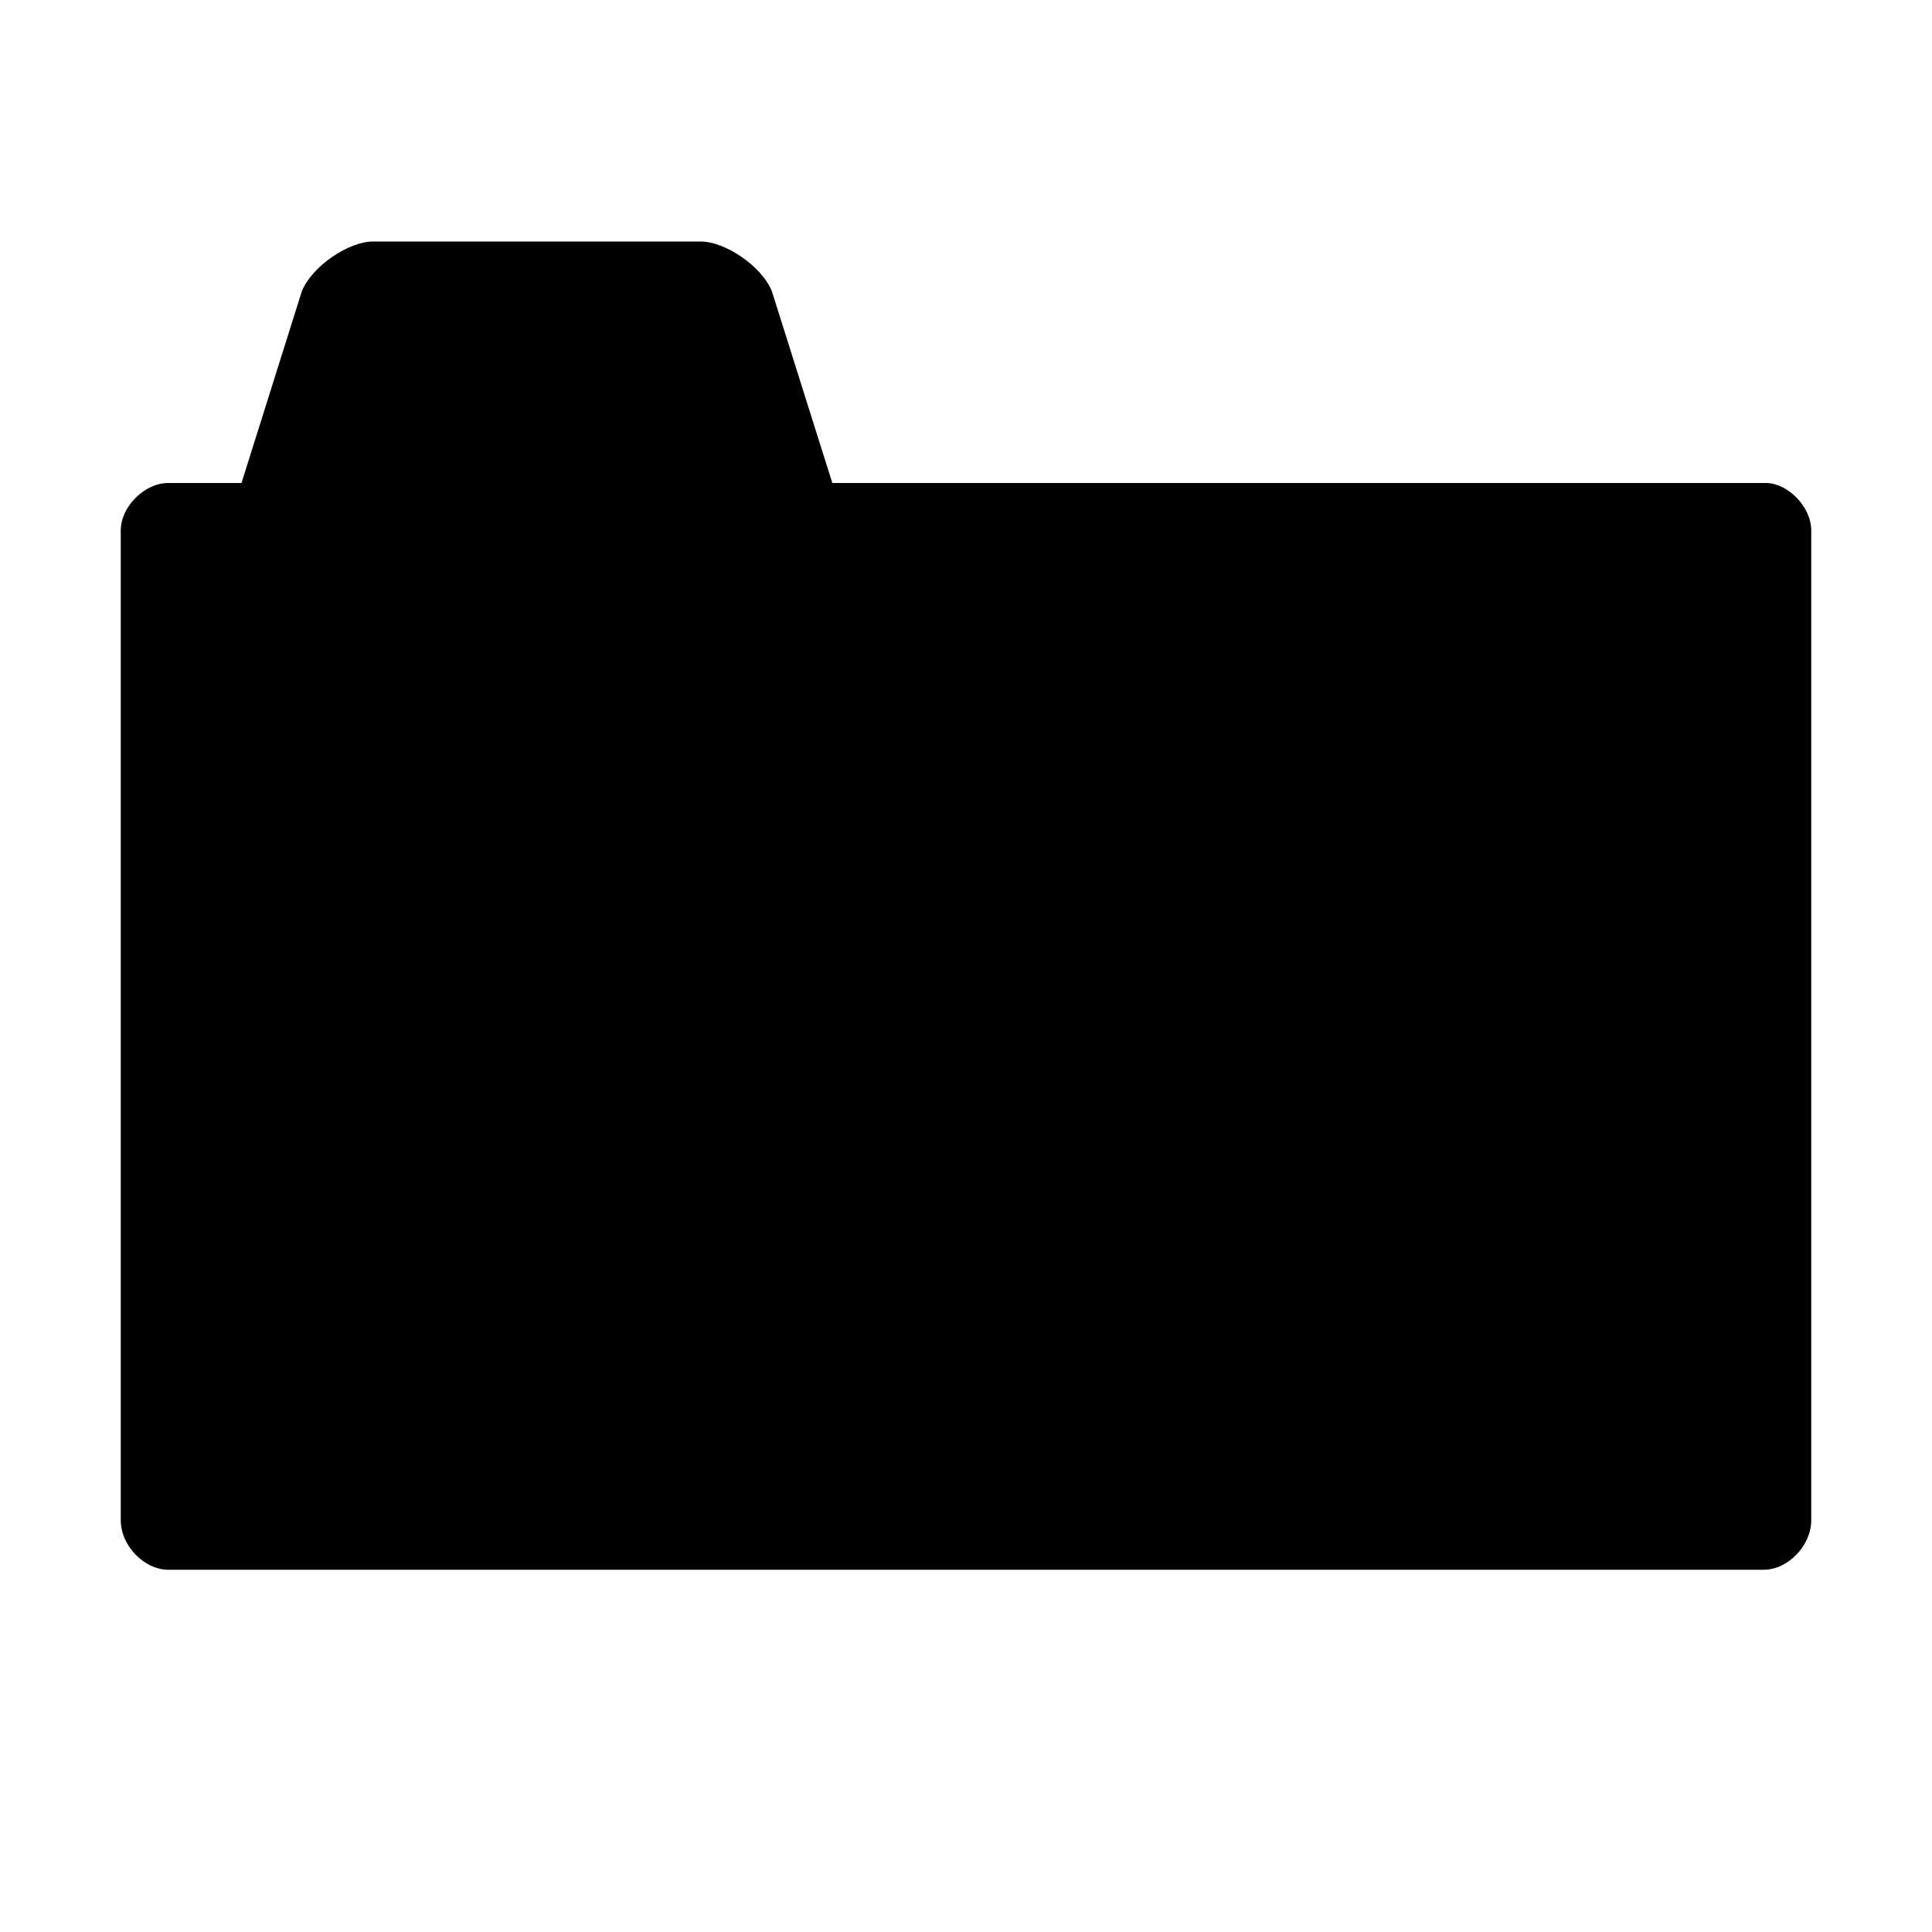 <svg xmlns="http://www.w3.org/2000/svg" width="16" height="16" viewBox="0 0 16 16"><path d="M6.893 4h7.732c.179 0 .375.196.375.393v8.196c0 .214-.196.411-.393.411H1.393C1.197 13 1 12.804 1 12.589V4.393C1 4.197 1.196 4 1.393 4H2l.5-1.589c.089-.214.393-.411.589-.411h2.714c.196 0 .5.196.589.411z"/></svg>